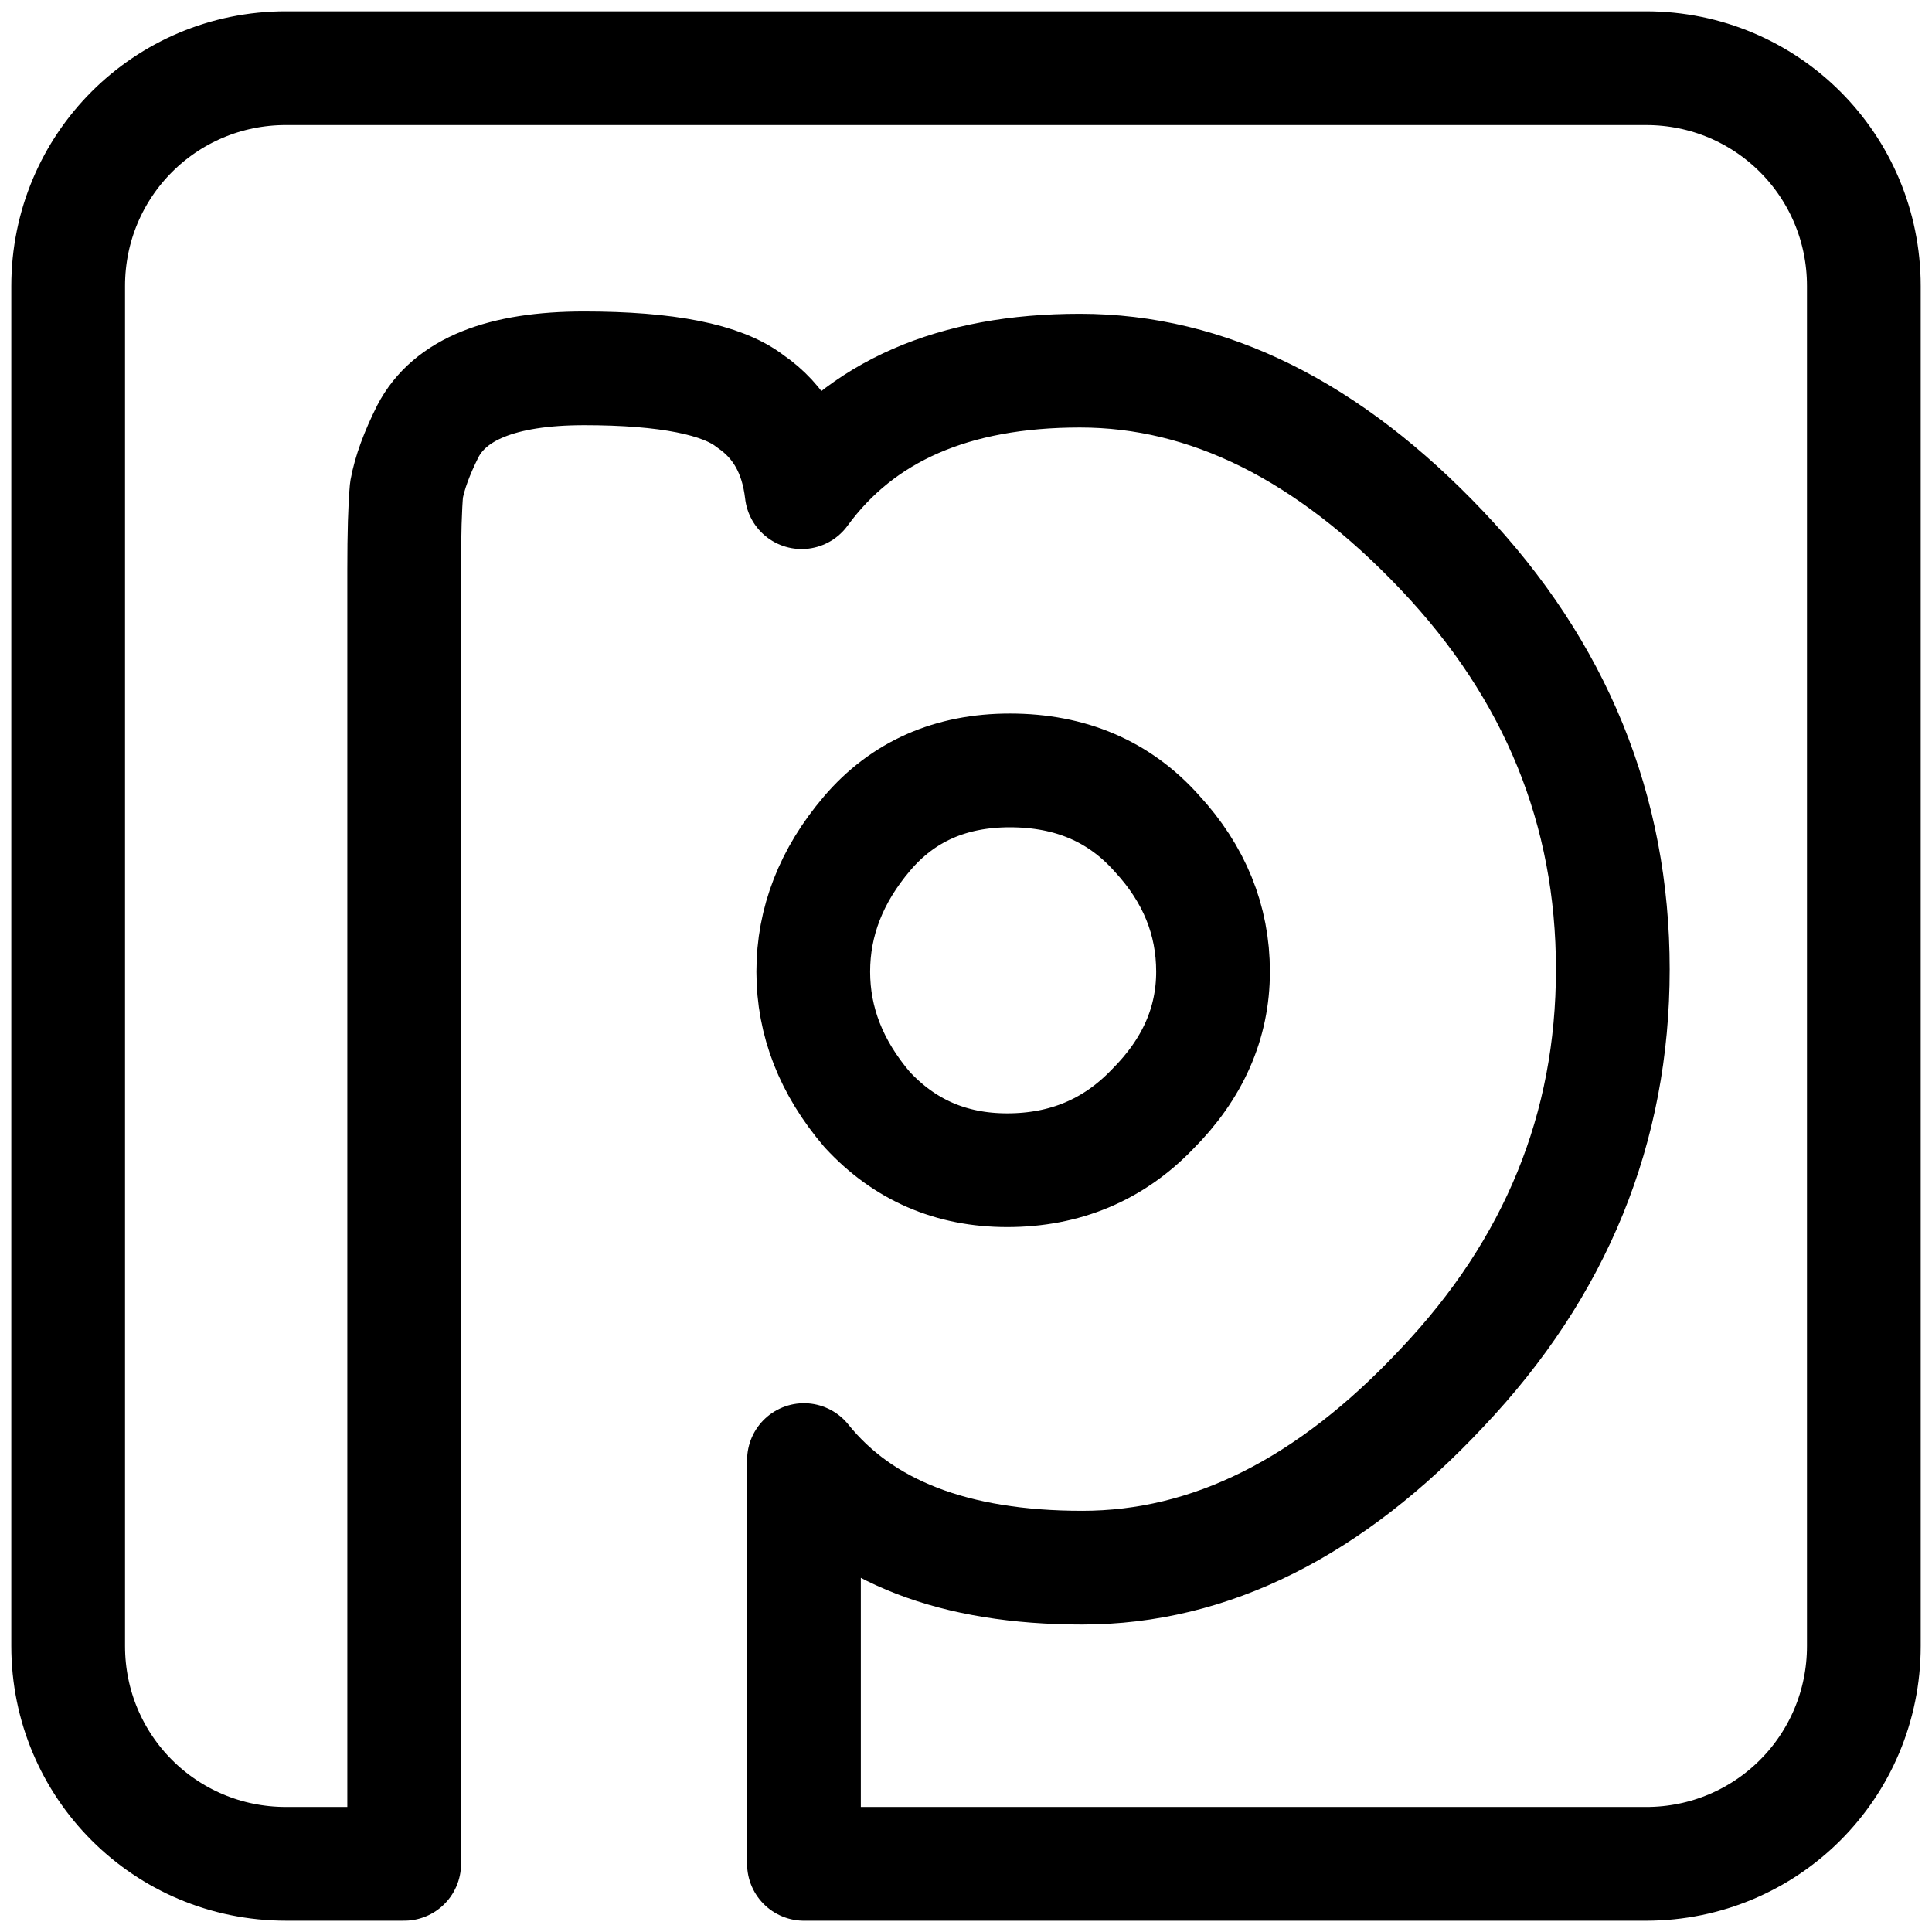 <?xml version="1.0" encoding="UTF-8" standalone="no"?>
<svg
   xmlns:dc="http://purl.org/dc/elements/1.1/"
   xmlns:cc="http://creativecommons.org/ns#"
   xmlns:rdf="http://www.w3.org/1999/02/22-rdf-syntax-ns#"
   xmlns:svg="http://www.w3.org/2000/svg"
   xmlns="http://www.w3.org/2000/svg"
   xmlns:sodipodi="http://sodipodi.sourceforge.net/DTD/sodipodi-0.dtd"
   xmlns:inkscape="http://www.inkscape.org/namespaces/inkscape"
   version="1.1"
   id="svg2"
   viewBox="0 0 171 171"
   height="171"
   width="171"
   inkscape:version="0.91 r13725"
   sodipodi:docname="tray_disconnected_osxTemplate.svg">
  <sodipodi:namedview
     pagecolor="#ffffff"
     bordercolor="#666666"
     borderopacity="1"
     objecttolerance="10"
     gridtolerance="10"
     guidetolerance="10"
     inkscape:pageopacity="0"
     inkscape:pageshadow="2"
     inkscape:window-width="1314"
     inkscape:window-height="831"
     id="namedview7"
     showgrid="false"
     fit-margin-top="1"
     fit-margin-left="1"
     fit-margin-bottom="1"
     fit-margin-right="1"
     inkscape:zoom="1.7566021"
     inkscape:cx="105.76555"
     inkscape:cy="114.65687"
     inkscape:window-x="227"
     inkscape:window-y="88"
     inkscape:window-maximized="0"
     inkscape:current-layer="svg2" />
  <defs
     id="defs4" />
  <g
     transform="translate(-251.031,-183)"
     id="layer1">
    <path
       id="rect4424"
       d="m 276.343,189.033 c -10.681,0 -19.279,8.598 -19.279,19.279 l 0,120.376 c 0,10.681 8.598,19.279 19.279,19.279 l 10.462,0 0,-114.557 c 0,-3.172 0.068,-5.536 0.206,-7.053 0.276,-1.517 0.915,-3.241 1.881,-5.172 1.931,-3.724 6.532,-5.584 13.842,-5.584 7.31,1.1e-4 12.212,0.979 14.694,2.909 2.621,1.793 4.141,4.466 4.555,8.052 5.241,-7.172 13.455,-10.756 24.628,-10.756 11.31,1.1e-4 21.994,5.308 32.063,15.929 10.069,10.621 15.106,22.99 15.106,37.059 -1.1e-4,14.069 -5.037,26.409 -15.106,37.03 -9.931,10.621 -20.547,15.929 -31.857,15.929 -11.31,0 -19.524,-3.177 -24.628,-9.522 l 0,35.737 74.53,0 c 10.681,0 19.279,-8.598 19.279,-19.279 l 0,-120.376 c 0,-10.681 -8.598,-19.279 -19.279,-19.279 l -120.376,0 z m 64.067,62.157 c -5.241,6e-5 -9.465,1.86 -12.637,5.584 -3.172,3.724 -4.761,7.812 -4.761,12.226 -4e-5,4.414 1.589,8.472 4.761,12.196 3.31,3.586 7.436,5.378 12.402,5.378 5.103,3e-5 9.395,-1.792 12.843,-5.378 3.586,-3.586 5.378,-7.645 5.378,-12.196 -7e-5,-4.552 -1.656,-8.639 -4.967,-12.226 -3.31,-3.724 -7.64,-5.584 -13.019,-5.584 z"
       style="fill:none;fill-opacity:1;stroke:#000000;stroke-width:10.066;stroke-linejoin:round;stroke-miterlimit:4;stroke-dasharray:none;stroke-opacity:1"
       inkscape:connector-curvature="0" />
  </g>
</svg>

